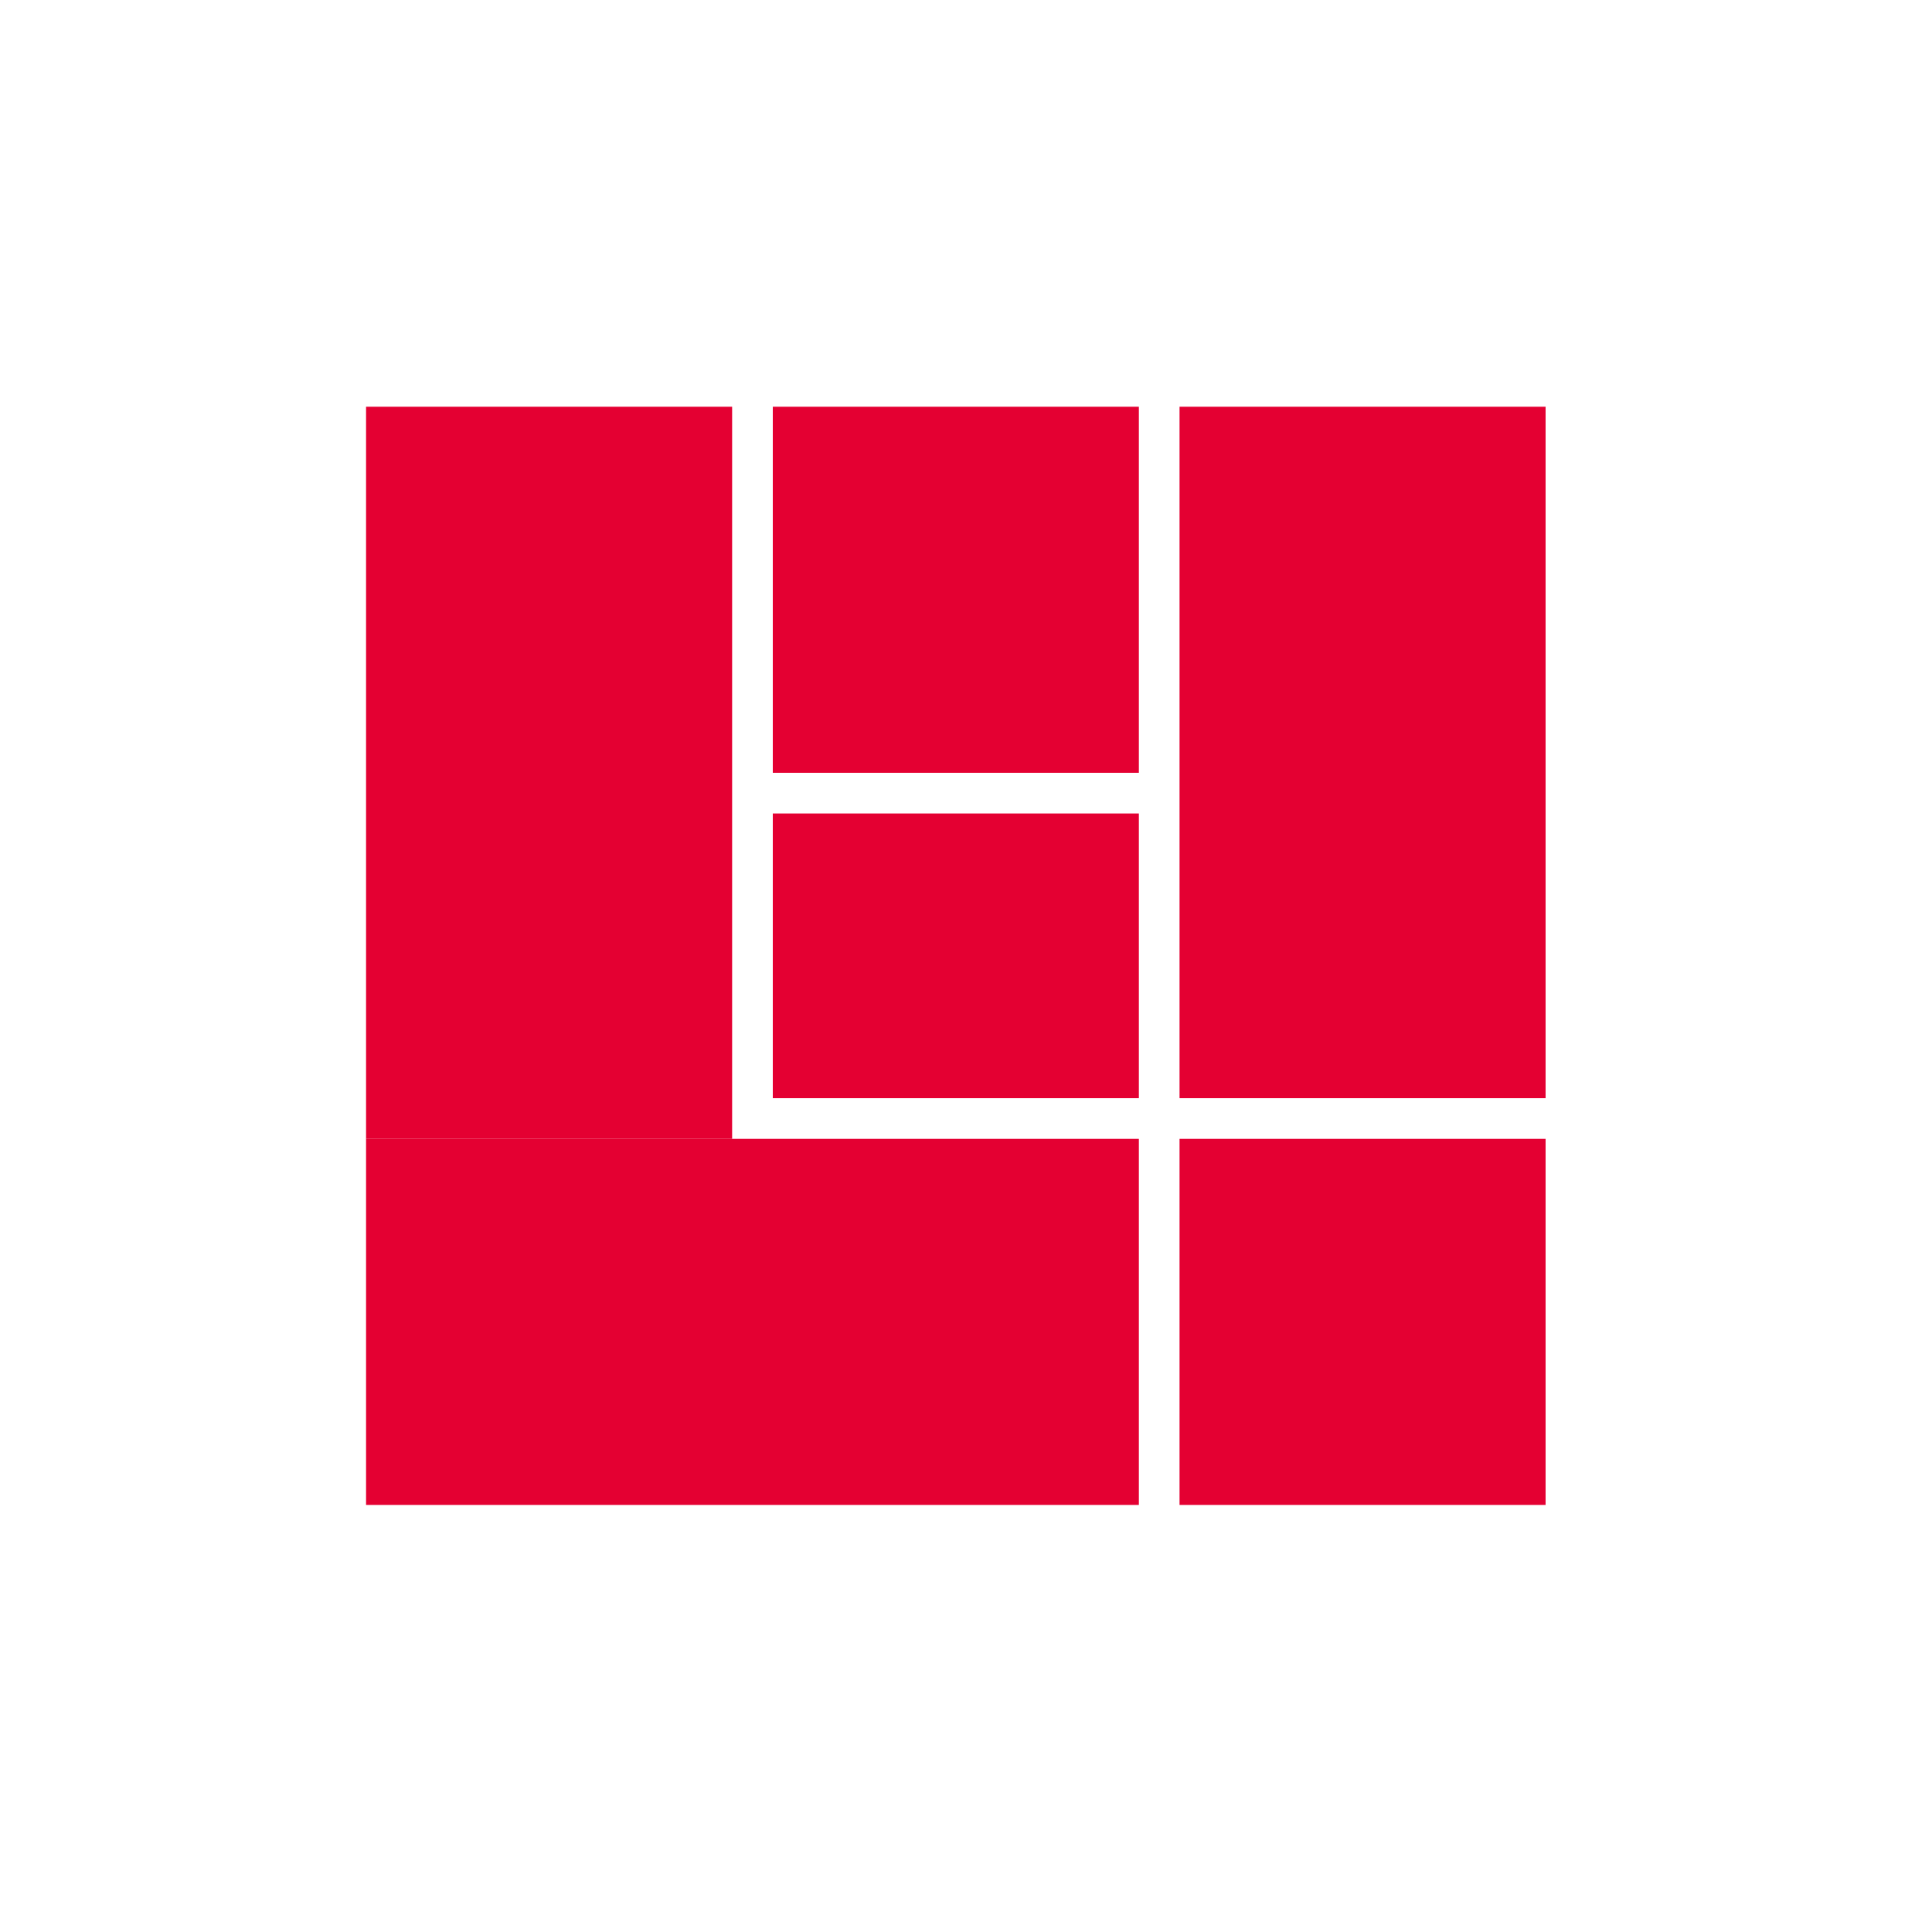 <svg width="95" height="95" viewBox="0 0 95 95" fill="none" xmlns="http://www.w3.org/2000/svg">
<rect width="95" height="95" fill="white"/>
<path d="M18 56H56V74H18V56Z" fill="#E40032"/>
<path d="M18 20H36V56H18V20Z" fill="#E40032"/>
<path d="M38 20H56V38H38V20Z" fill="#E40032"/>
<path d="M38 40H56V54H38V40Z" fill="#E40032"/>
<path d="M58 56H76V74H58V56Z" fill="#E40032"/>
<path d="M58 20H76V54H58V20Z" fill="#E40032"/>
</svg>
